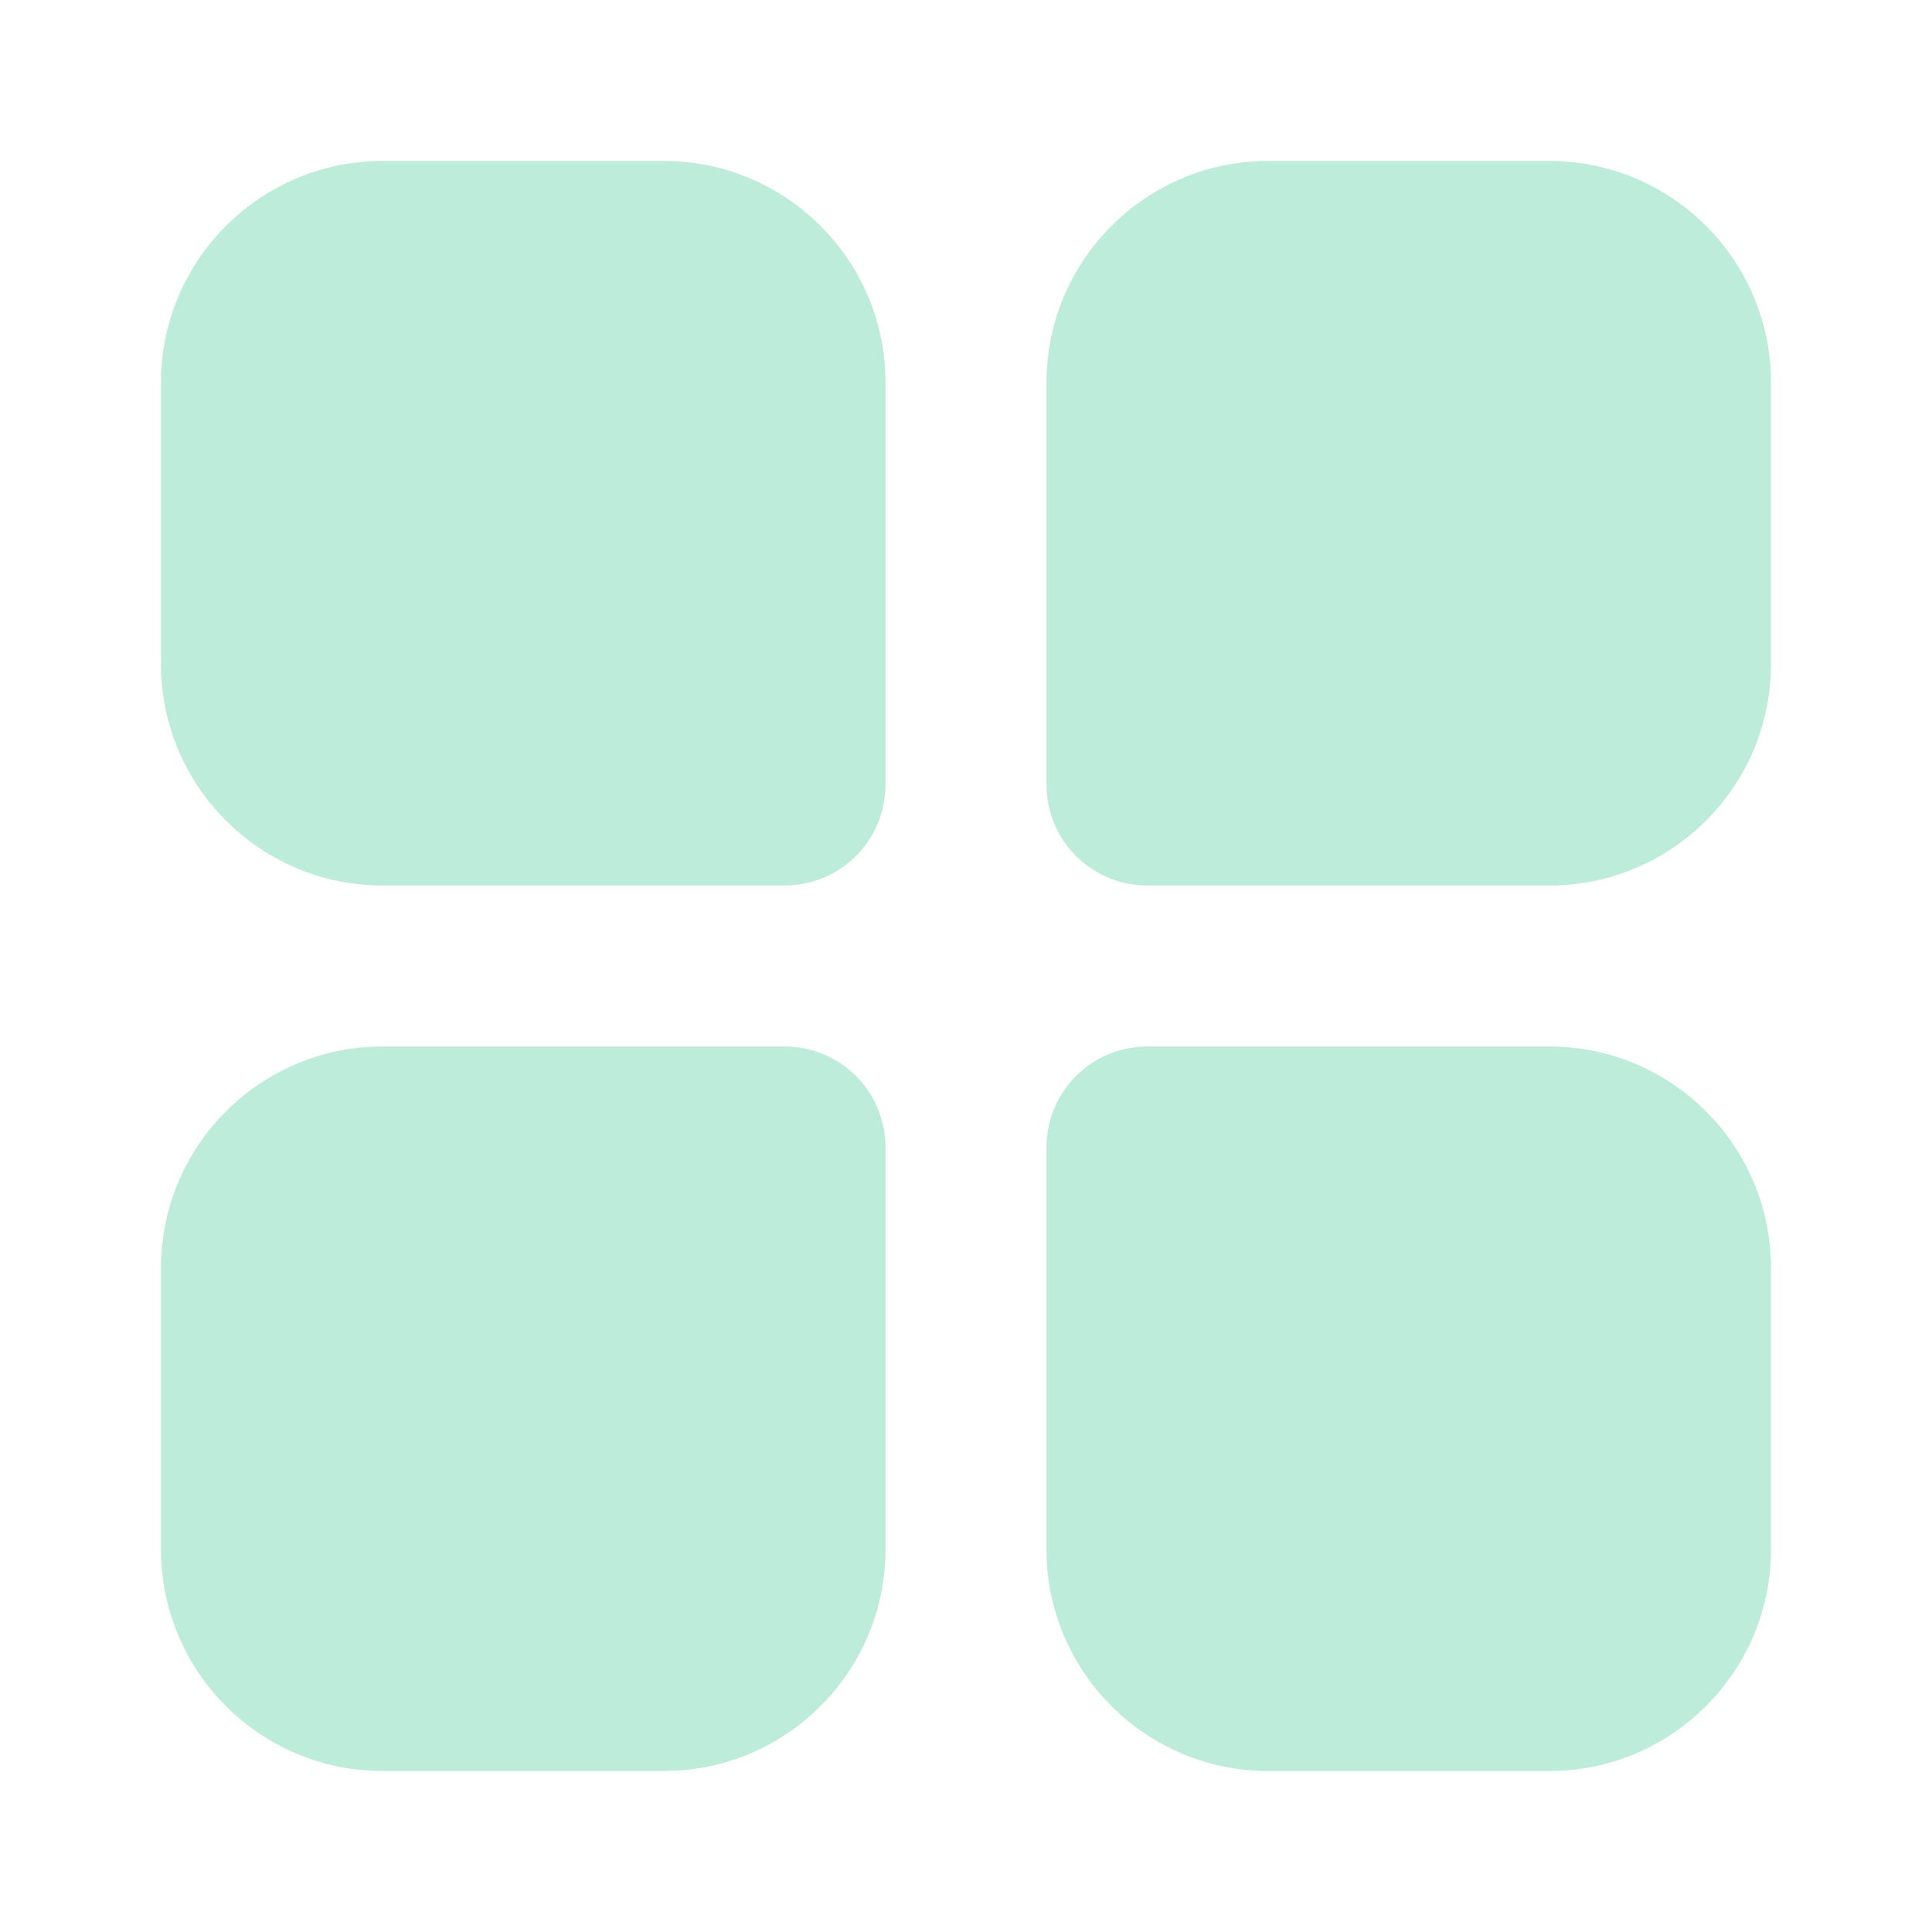 <?xml version="1.0" standalone="no"?><!DOCTYPE svg PUBLIC "-//W3C//DTD SVG 1.1//EN" "http://www.w3.org/Graphics/SVG/1.1/DTD/svg11.dtd"><svg class="icon" width="200px" height="200.00px" viewBox="0 0 1024 1024" version="1.1" xmlns="http://www.w3.org/2000/svg"><path fill="#beecdb" d="M469.333 202.667v213.333a53.393 53.393 0 0 1-53.333 53.333H202.667c-64.7 0-117.333-52.667-117.333-117.333V202.667c0-64.667 52.667-117.333 117.333-117.333h149.333c64.7 0 117.333 52.667 117.333 117.333z m352-117.333h-149.333c-64.667 0-117.333 52.667-117.333 117.333v213.333a53.393 53.393 0 0 0 53.333 53.333h213.333c64.667 0 117.333-52.667 117.333-117.333V202.667c0-64.667-52.633-117.333-117.333-117.333zM416 554.667H202.667c-64.7 0-117.333 52.667-117.333 117.333v149.333c0 64.667 52.633 117.333 117.333 117.333h149.333c64.667 0 117.333-52.667 117.333-117.333V608a53.393 53.393 0 0 0-53.333-53.333z m405.333 0H608a53.393 53.393 0 0 0-53.333 53.333v213.333c0 64.667 52.667 117.333 117.333 117.333h149.333c64.667 0 117.333-52.667 117.333-117.333v-149.333c0-64.667-52.633-117.333-117.333-117.333z"  /></svg>